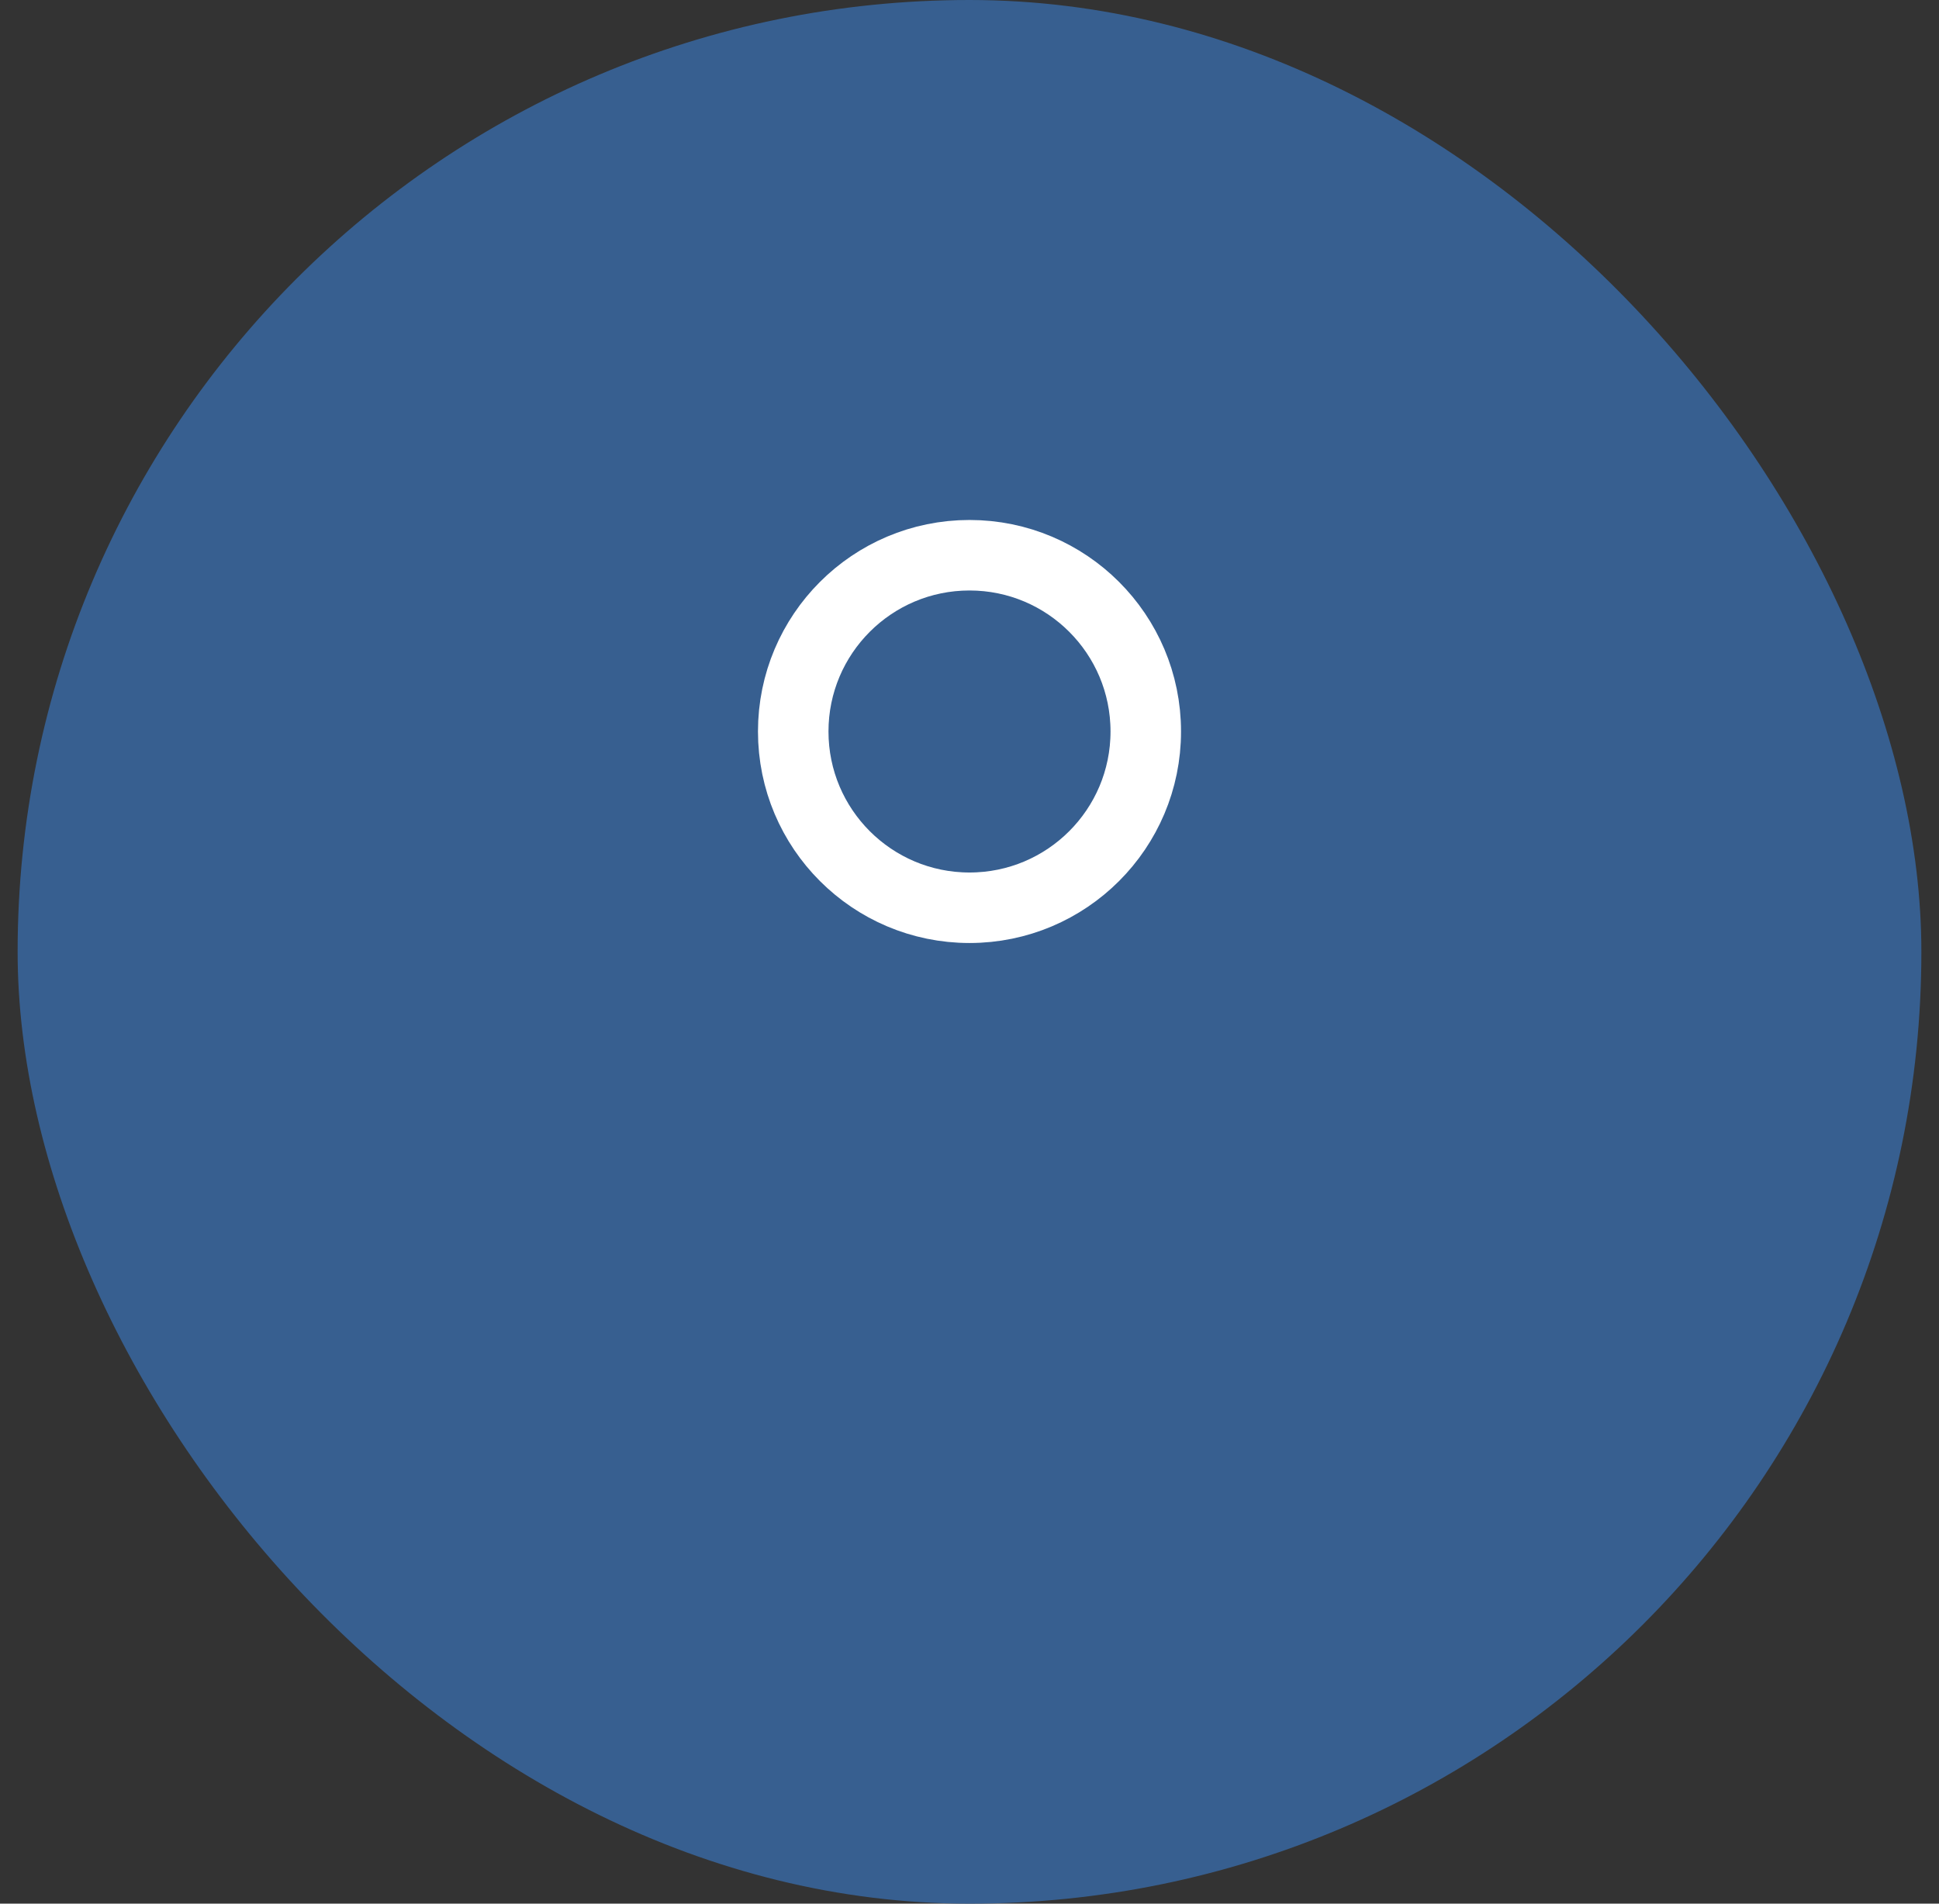 <svg width="55" height="54" viewBox="0 0 55 54" fill="none" xmlns="http://www.w3.org/2000/svg">
<rect x="0" y="0" width="55" height="54" fill="#333333" stroke="none"/>
<rect x="0.5" width="54" height="54" rx="27" fill="#375F90"/>
<path d="M32.5 20.75C32.5 23.511 30.261 25.75 27.5 25.75C24.739 25.75 22.5 23.511 22.5 20.75C22.5 17.989 24.739 15.75 27.5 15.75C30.261 15.75 32.5 17.989 32.5 20.75Z" stroke="white" stroke-width="2" stroke-linecap="round" stroke-linejoin="round"/>
</svg>
